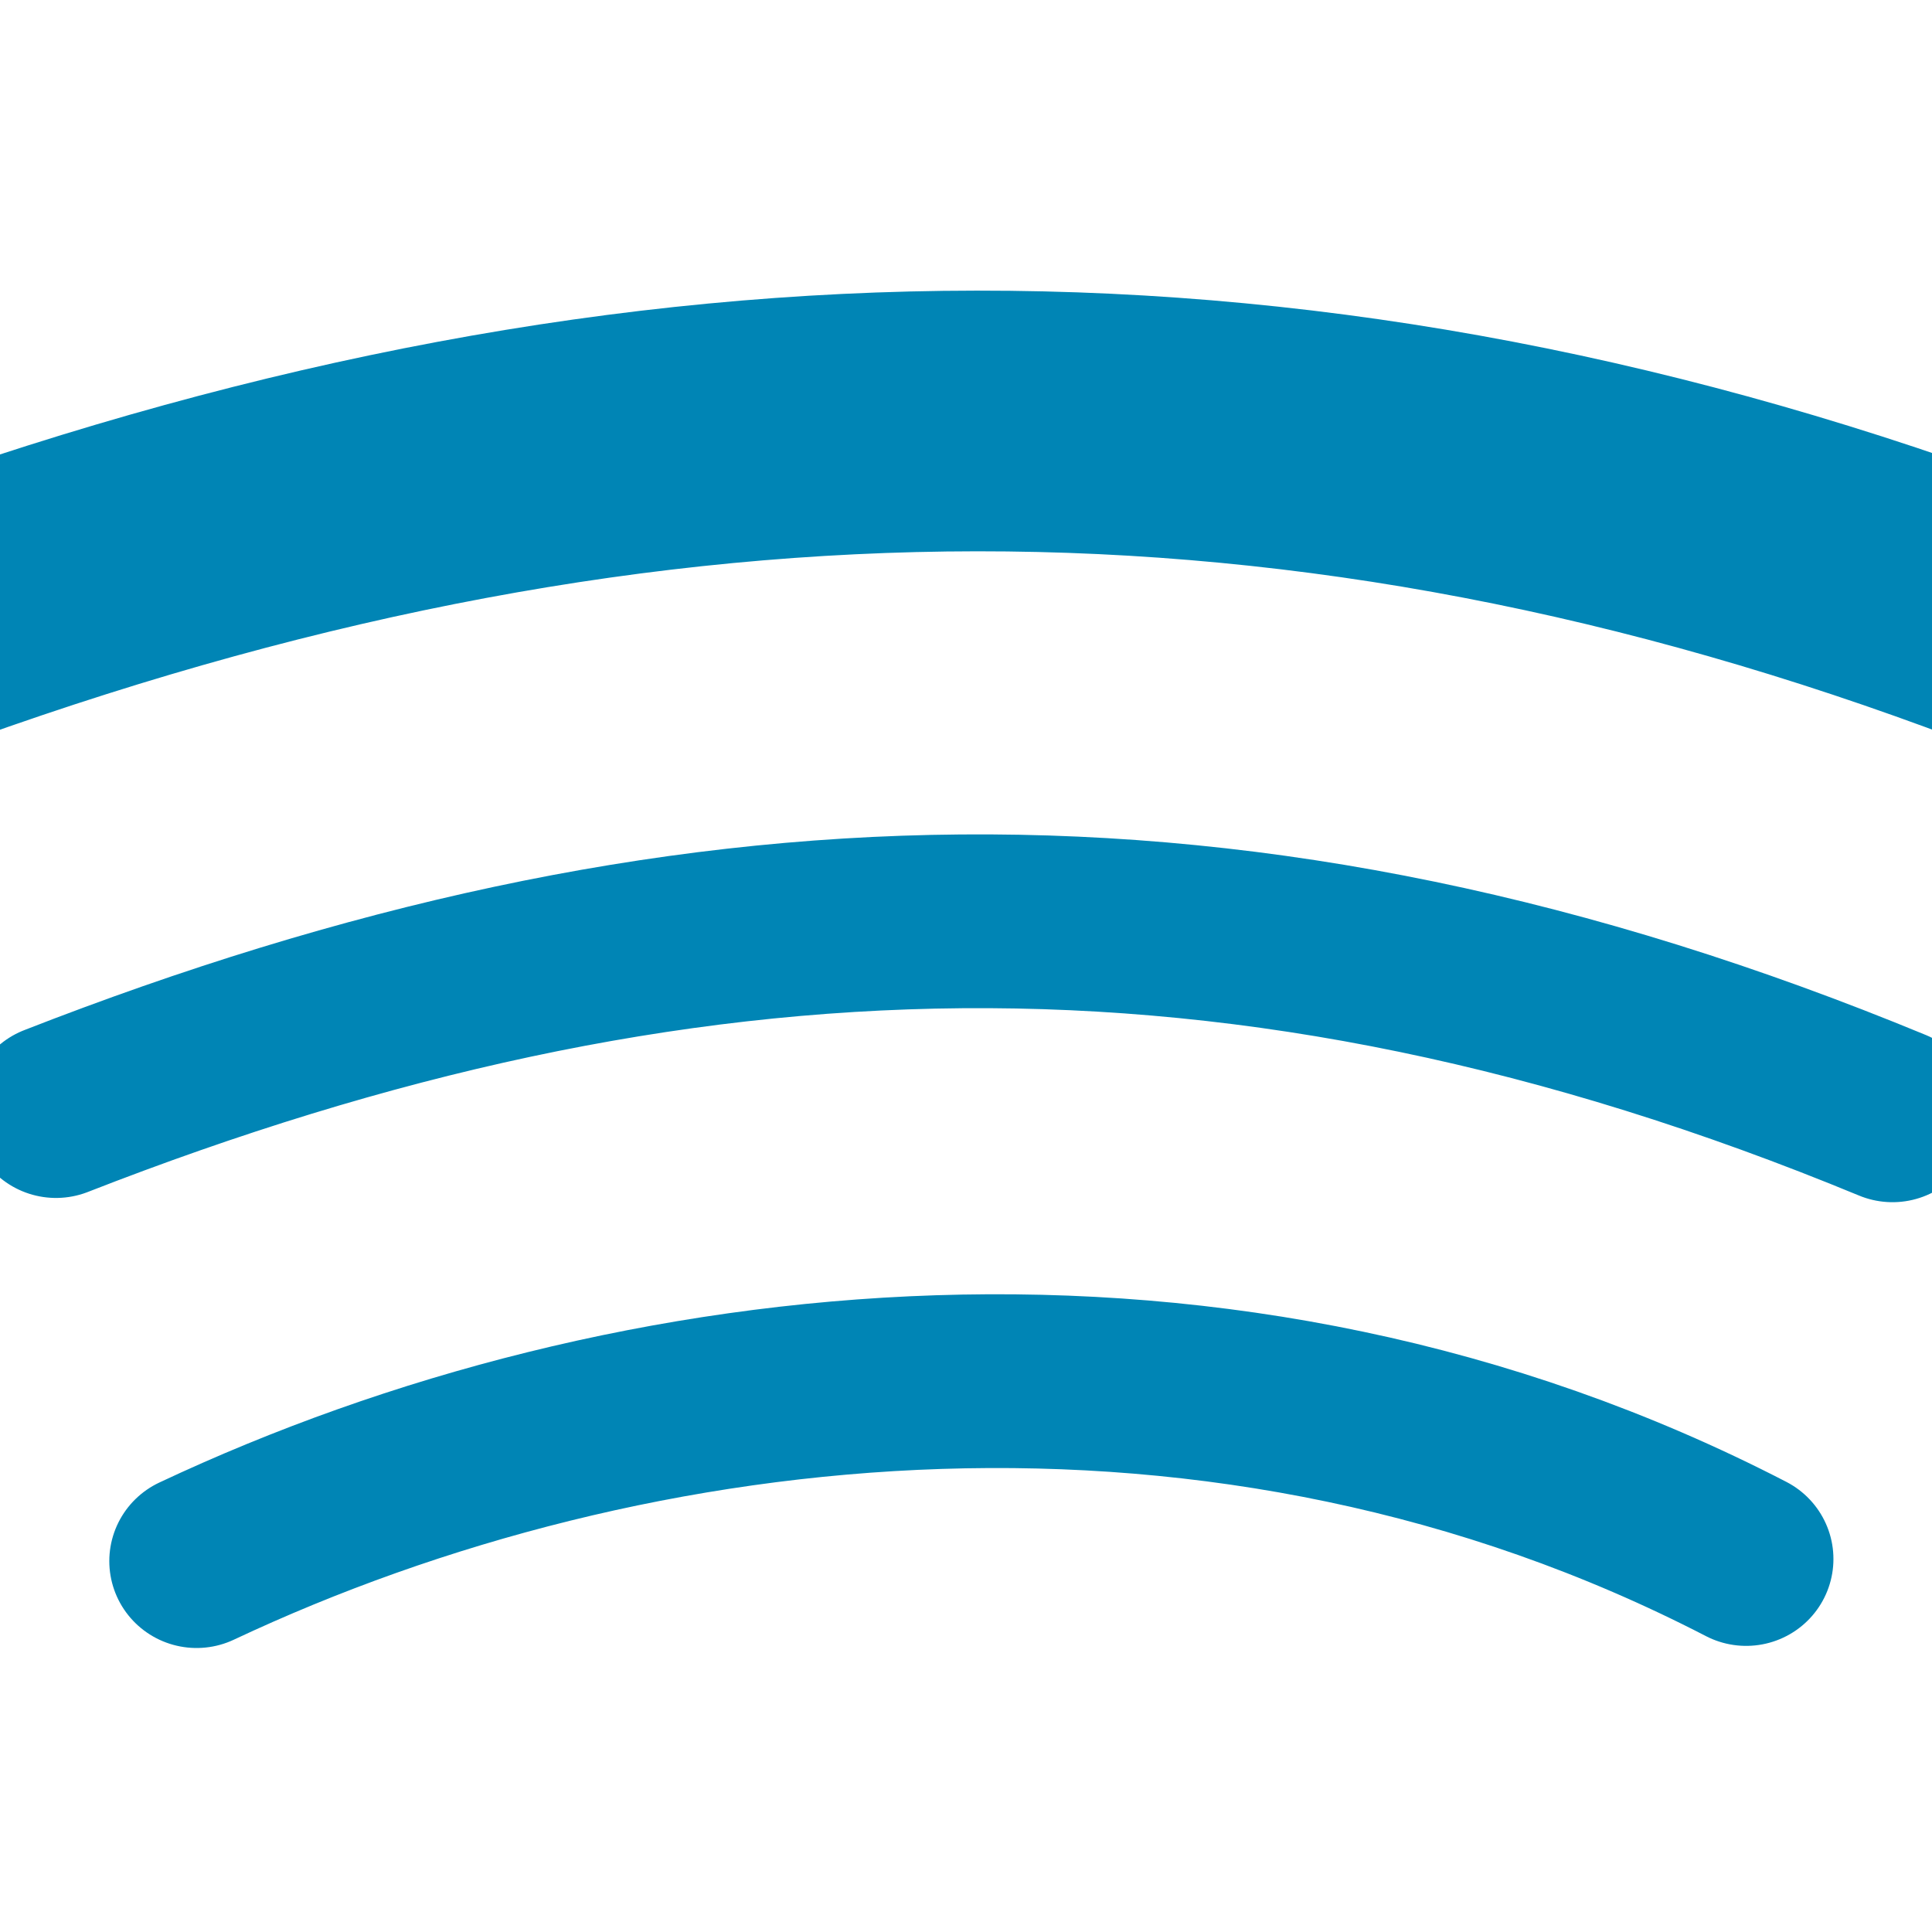 <svg xmlns="http://www.w3.org/2000/svg" xmlns:xlink="http://www.w3.org/1999/xlink" width="64" height="64" viewBox="0 0 64 64" version="1.1">
<defs> <linearGradient id="linear0" gradientUnits="userSpaceOnUse" x1="0" y1="0" x2="0" y2="1" gradientTransform="matrix(55.992,0,0,56,4.004,4)"> <stop offset="0" style="stop-color:#00bbff;stop-opacity:1;"/> <stop offset="1" style="stop-color:#0085b5;stop-opacity:1;"/> </linearGradient> </defs>
<g id="surface1">
<path style="fill:none;stroke-width:40.35;stroke-linecap:round;stroke-linejoin:round;stroke:url(#linear0);stroke-opacity:1;stroke-miterlimit:4;" d="M 960.428 715.223 C 1071.144 675.39 1172.338 674.733 1279.71 715.569 " transform="matrix(0.215,0,0,0.214,-208.727,-132.676)"/>
<path style="fill:none;stroke-width:26.899;stroke-linecap:round;stroke-linejoin:round;stroke:url(#linear0);stroke-opacity:1;stroke-miterlimit:4;" d="M 979.453 791.969 C 1074.778 754.563 1161.78 750.841 1262.411 792.626 " transform="matrix(0.215,0,0,0.214,-208.727,-132.676)"/>
<path style="fill:none;stroke-width:26.899;stroke-linecap:round;stroke-linejoin:round;stroke:url(#linear0);stroke-opacity:1;stroke-miterlimit:4;" d="M 1001.113 861.635 C 1068.109 829.959 1159.436 819.522 1239.861 861.307 " transform="matrix(0.215,0,0,0.214,-208.727,-132.676)"/>
</g>
</svg>
